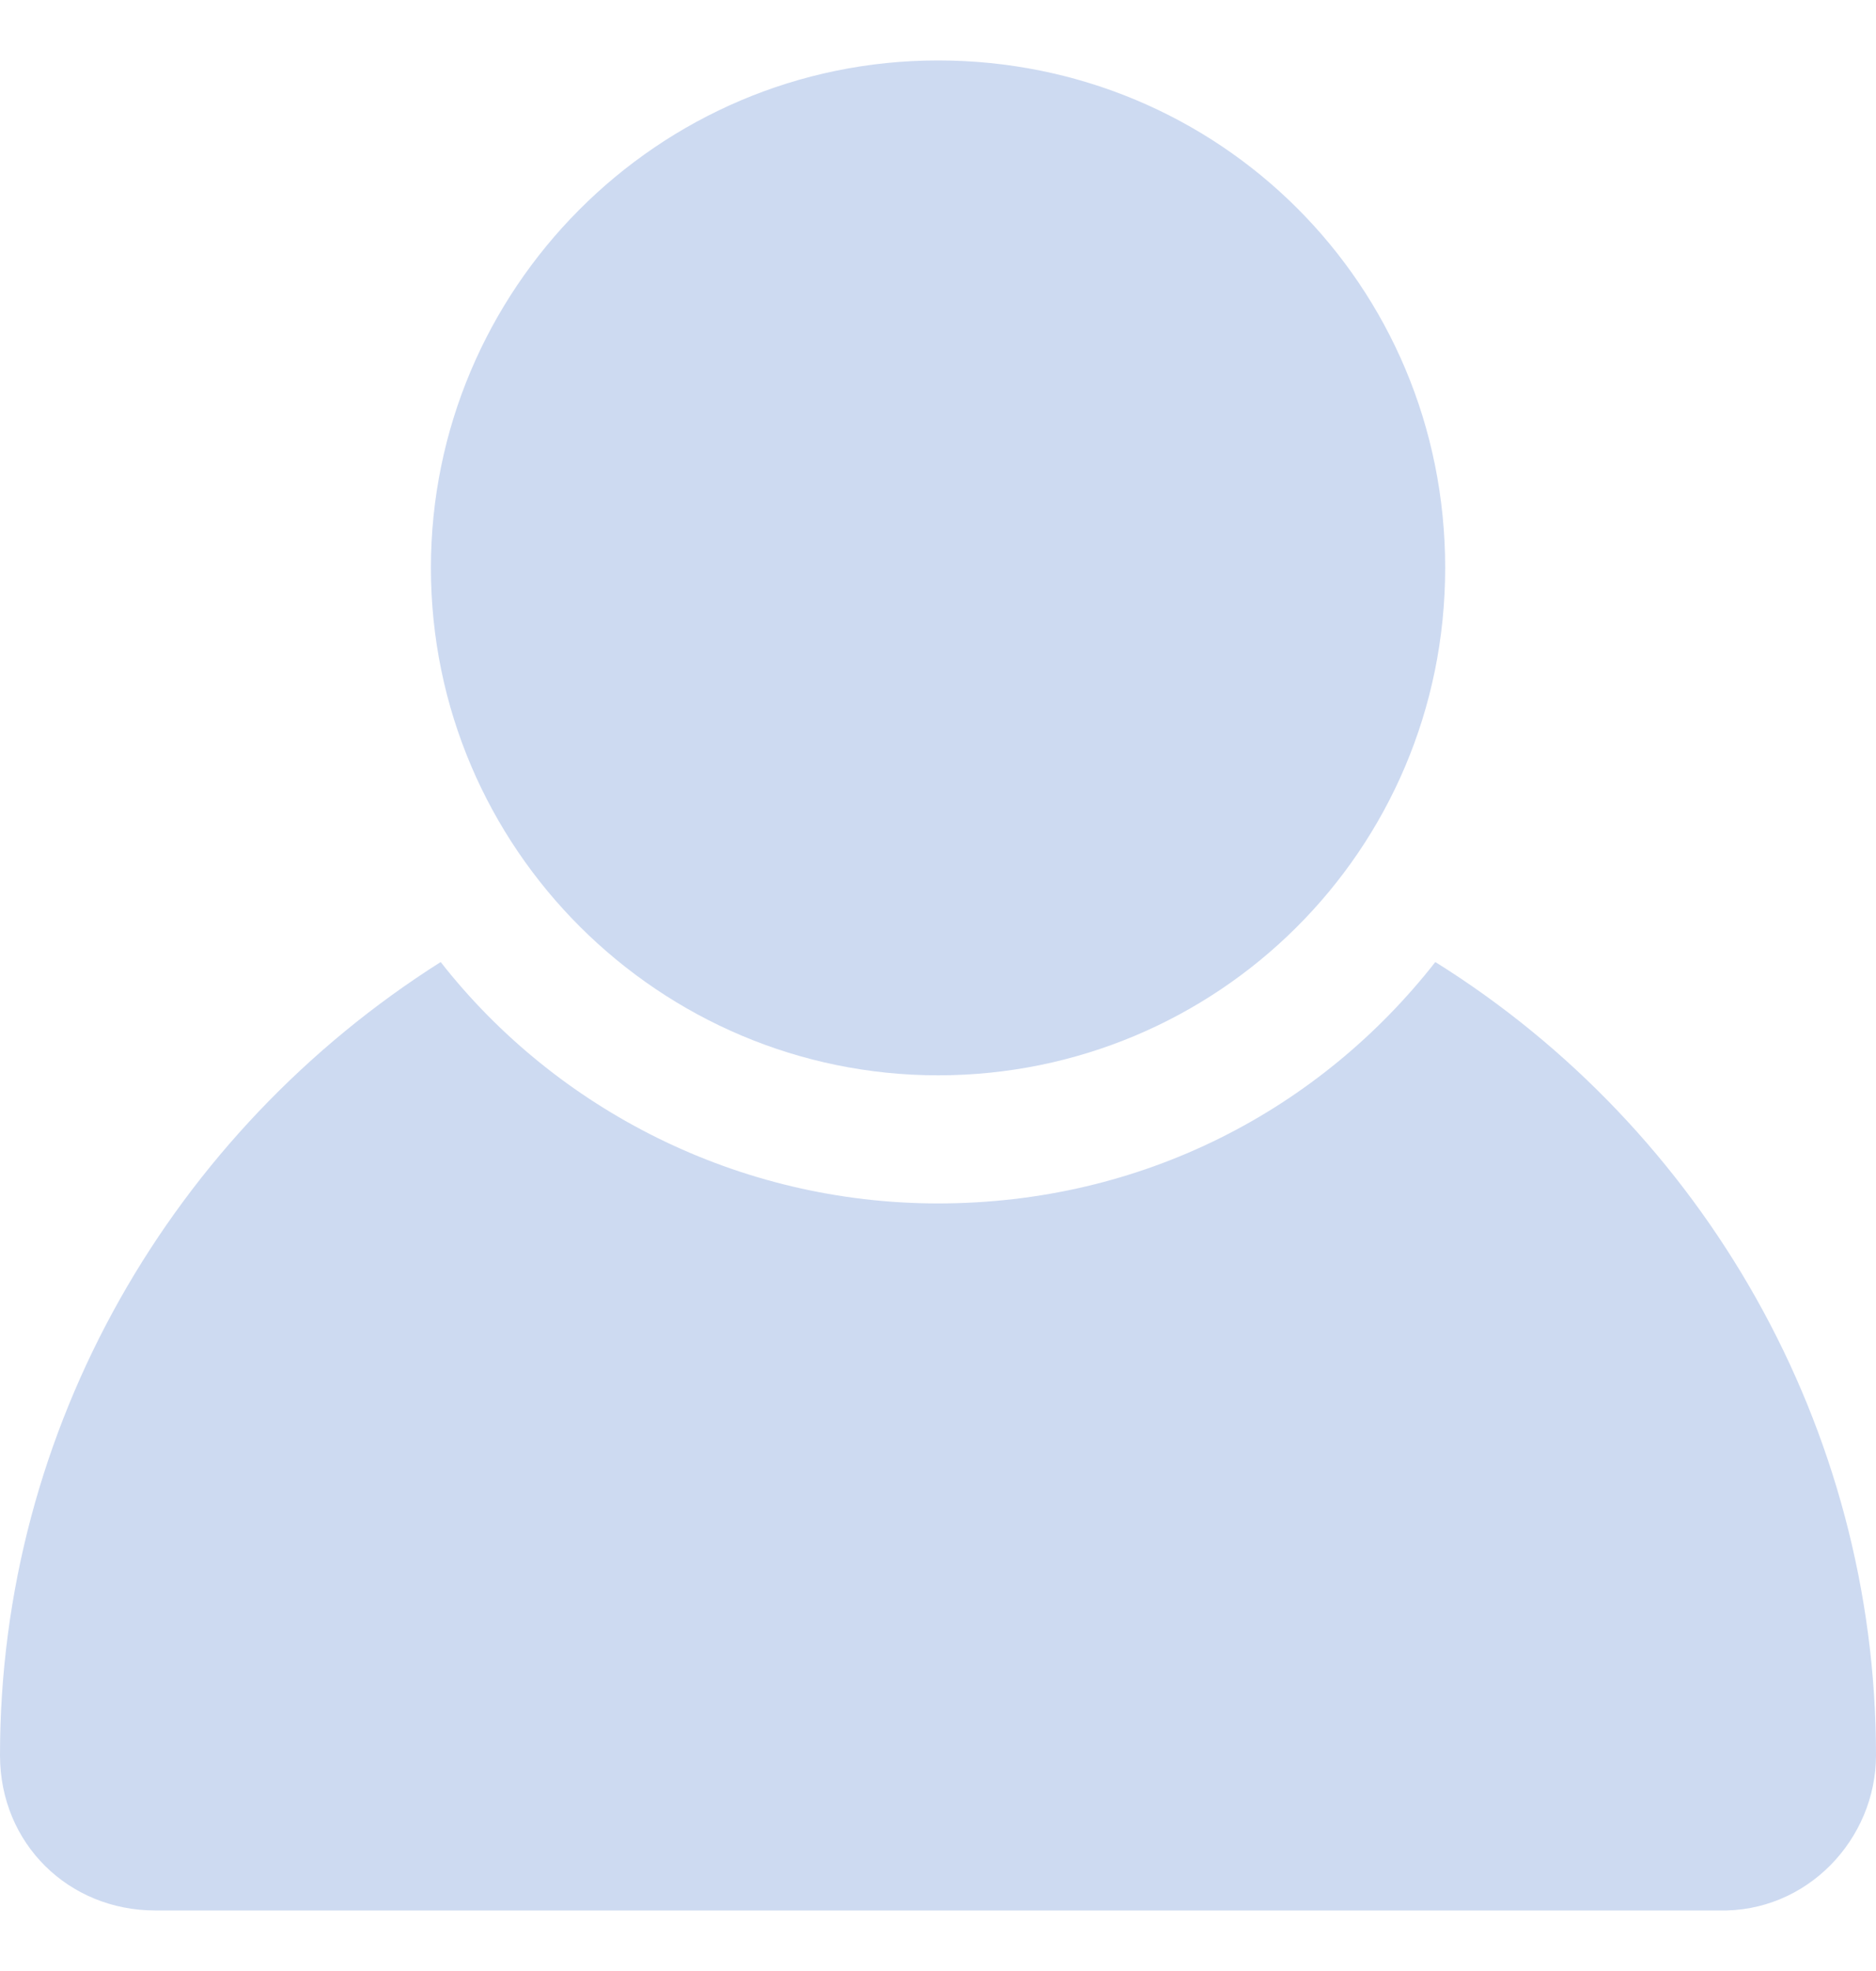 <svg width="20" height="21" viewBox="0 0 20 21" fill="none" xmlns="http://www.w3.org/2000/svg">
<g clip-path="url(#clip0)">
<path d="M15.302 10.25C14.068 11.825 12.178 12.822 10 12.822C7.874 12.822 5.932 11.825 4.698 10.25C1.837 12.061 0 15.211 0 18.701C0 19.646 0.735 20.355 1.654 20.355H18.32C19.265 20.381 20 19.594 20 18.701C20 15.211 18.163 12.035 15.302 10.25Z" fill="#CDDAF1"/>
<path d="M10.001 0.644C7.008 0.644 4.594 3.084 4.594 6.05C4.594 9.043 7.035 11.457 10.001 11.457C12.966 11.457 15.407 9.069 15.407 6.05C15.407 3.032 12.993 0.644 10.001 0.644Z" fill="#CDDAF1"/>
</g>
<defs>
<clipPath id="clip0">
<rect width="20" height="20" fill="white" transform="translate(0 0.5)"/>
</clipPath>
</defs>
</svg>
